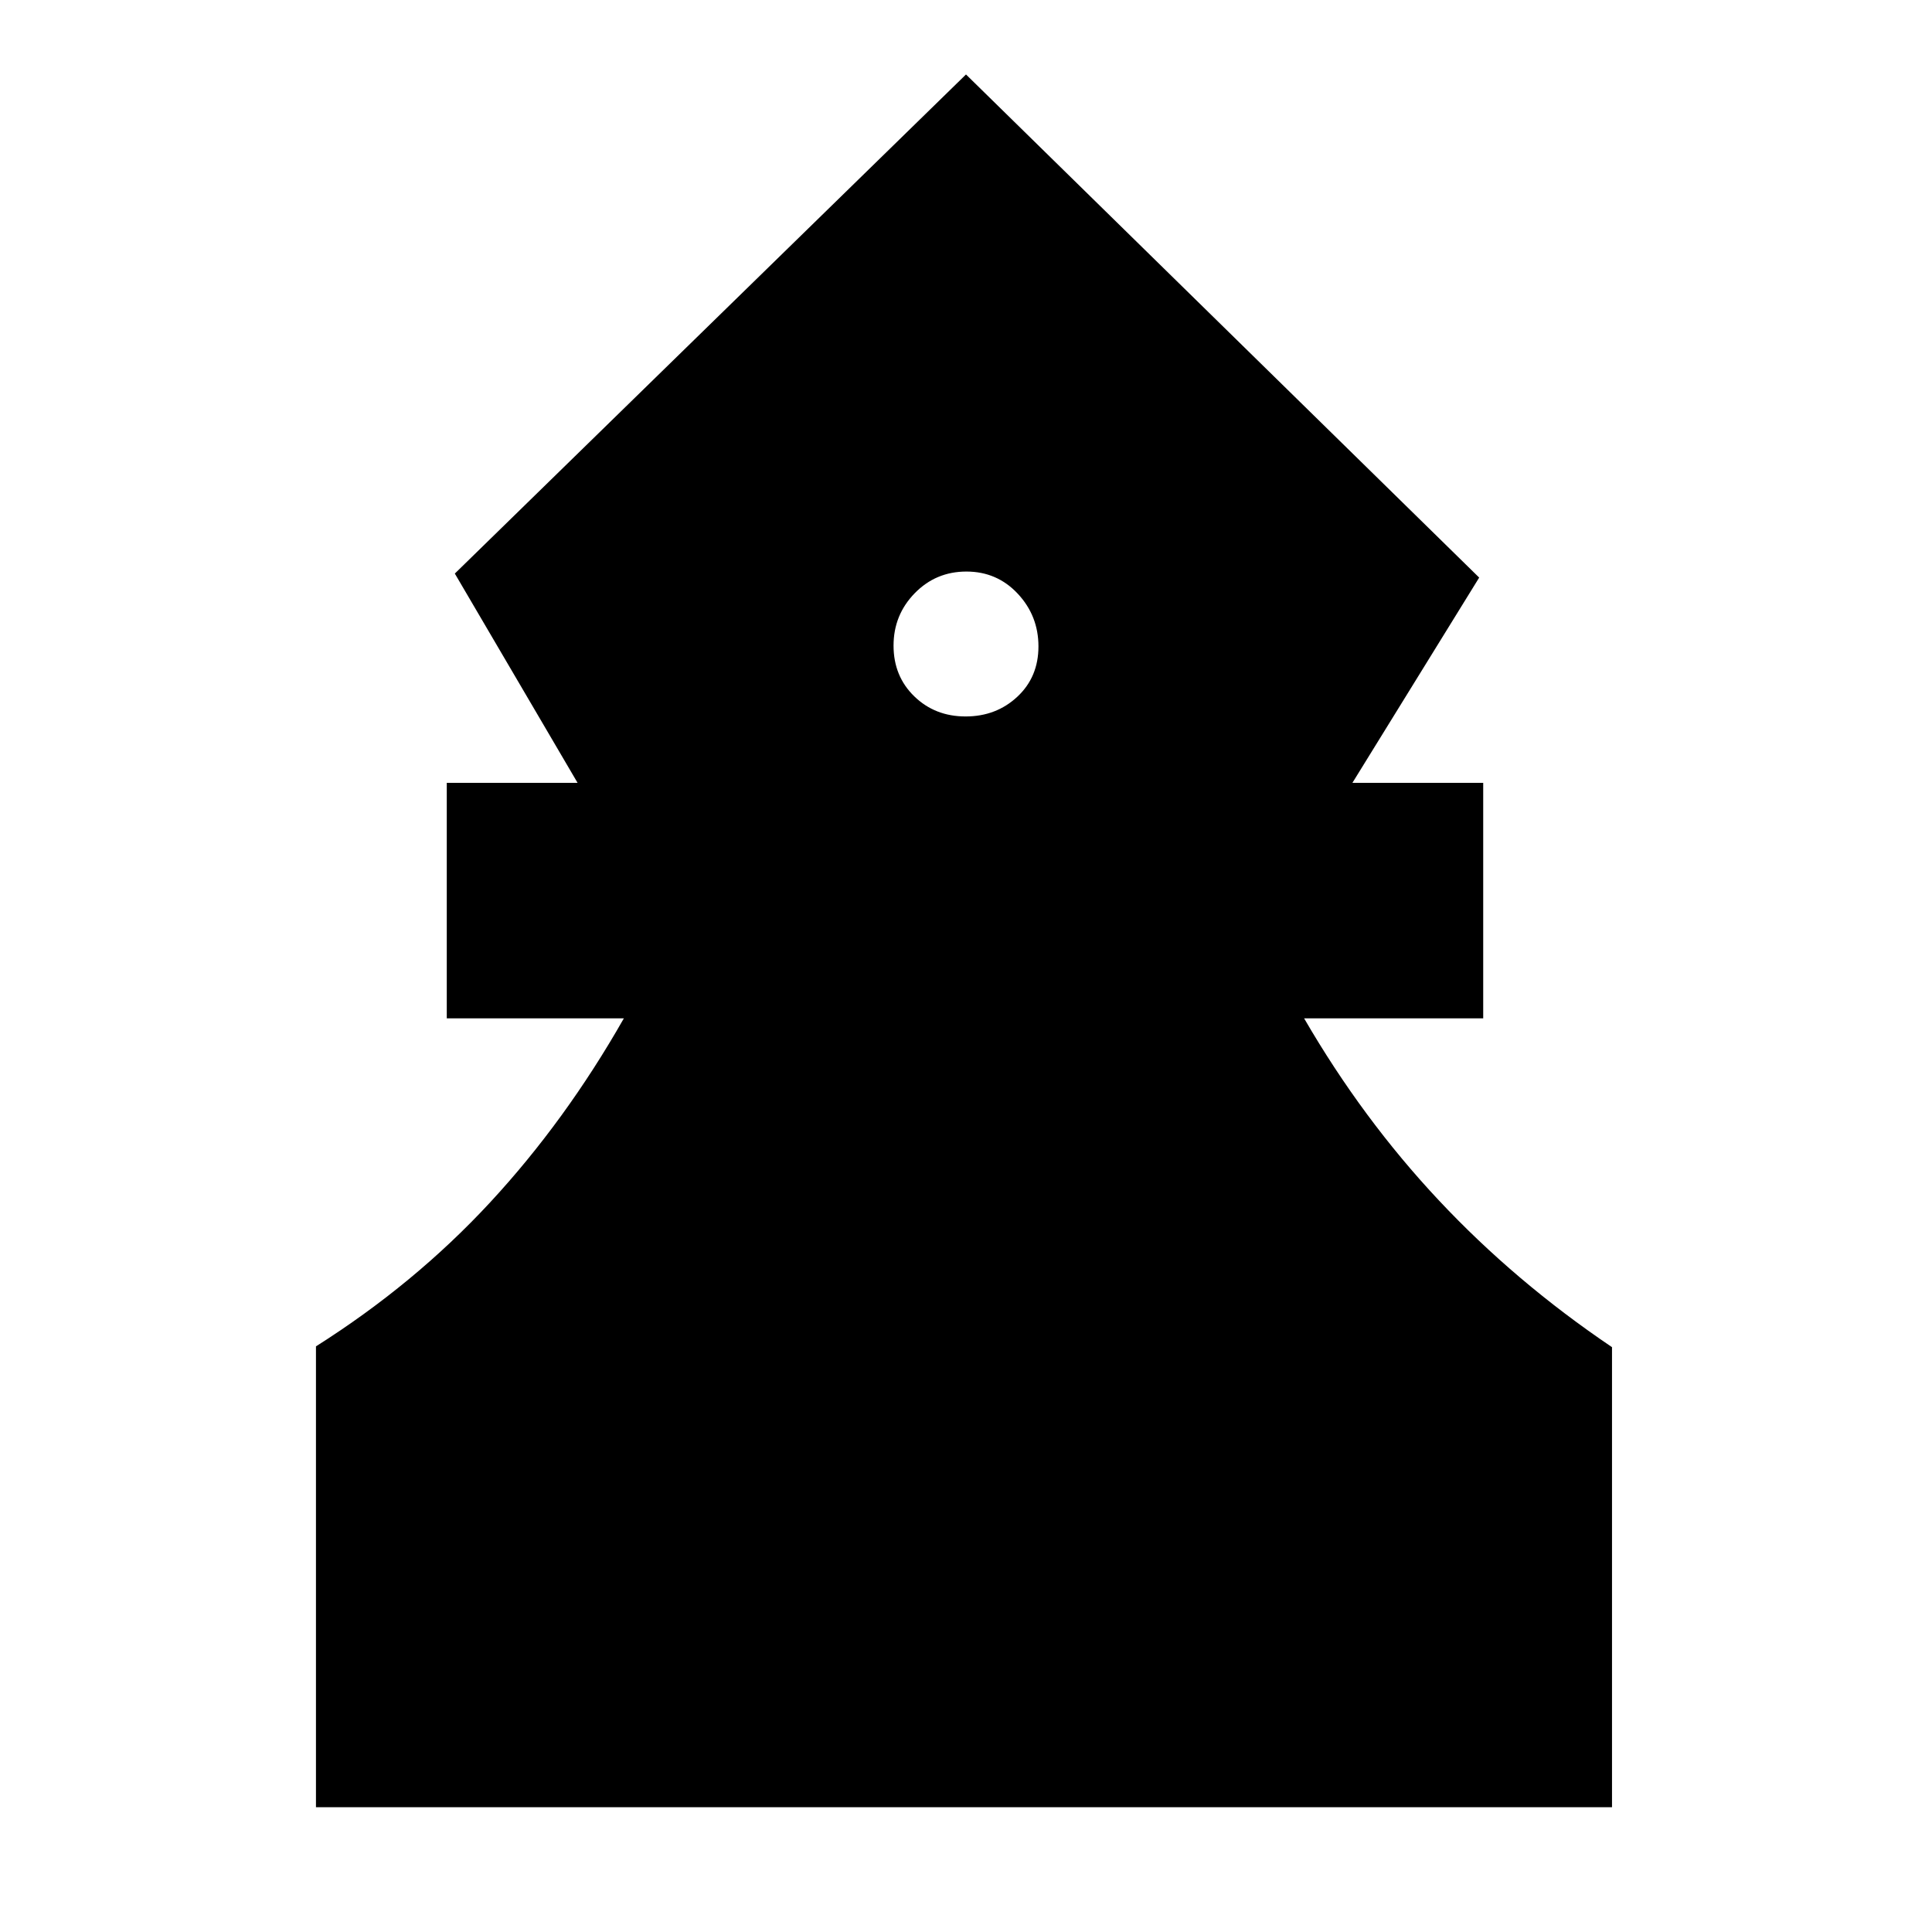 <svg xmlns="http://www.w3.org/2000/svg" height="20" viewBox="0 -960 960 960" width="20"><path d="M157-62v-229q49-31 86.5-71.5T310-454h-88v-117h65l-61-104 254-248 255 250-63 102h65v117h-89q29 50 67 90.5t86 72.9V-62H157Zm322.79-542q15.21 0 25.71-9.79t10.5-25Q516-654 505.71-665t-25.5-11q-15.21 0-25.71 10.79t-10.5 26Q444-624 454.29-614t25.5 10Z"/></svg>